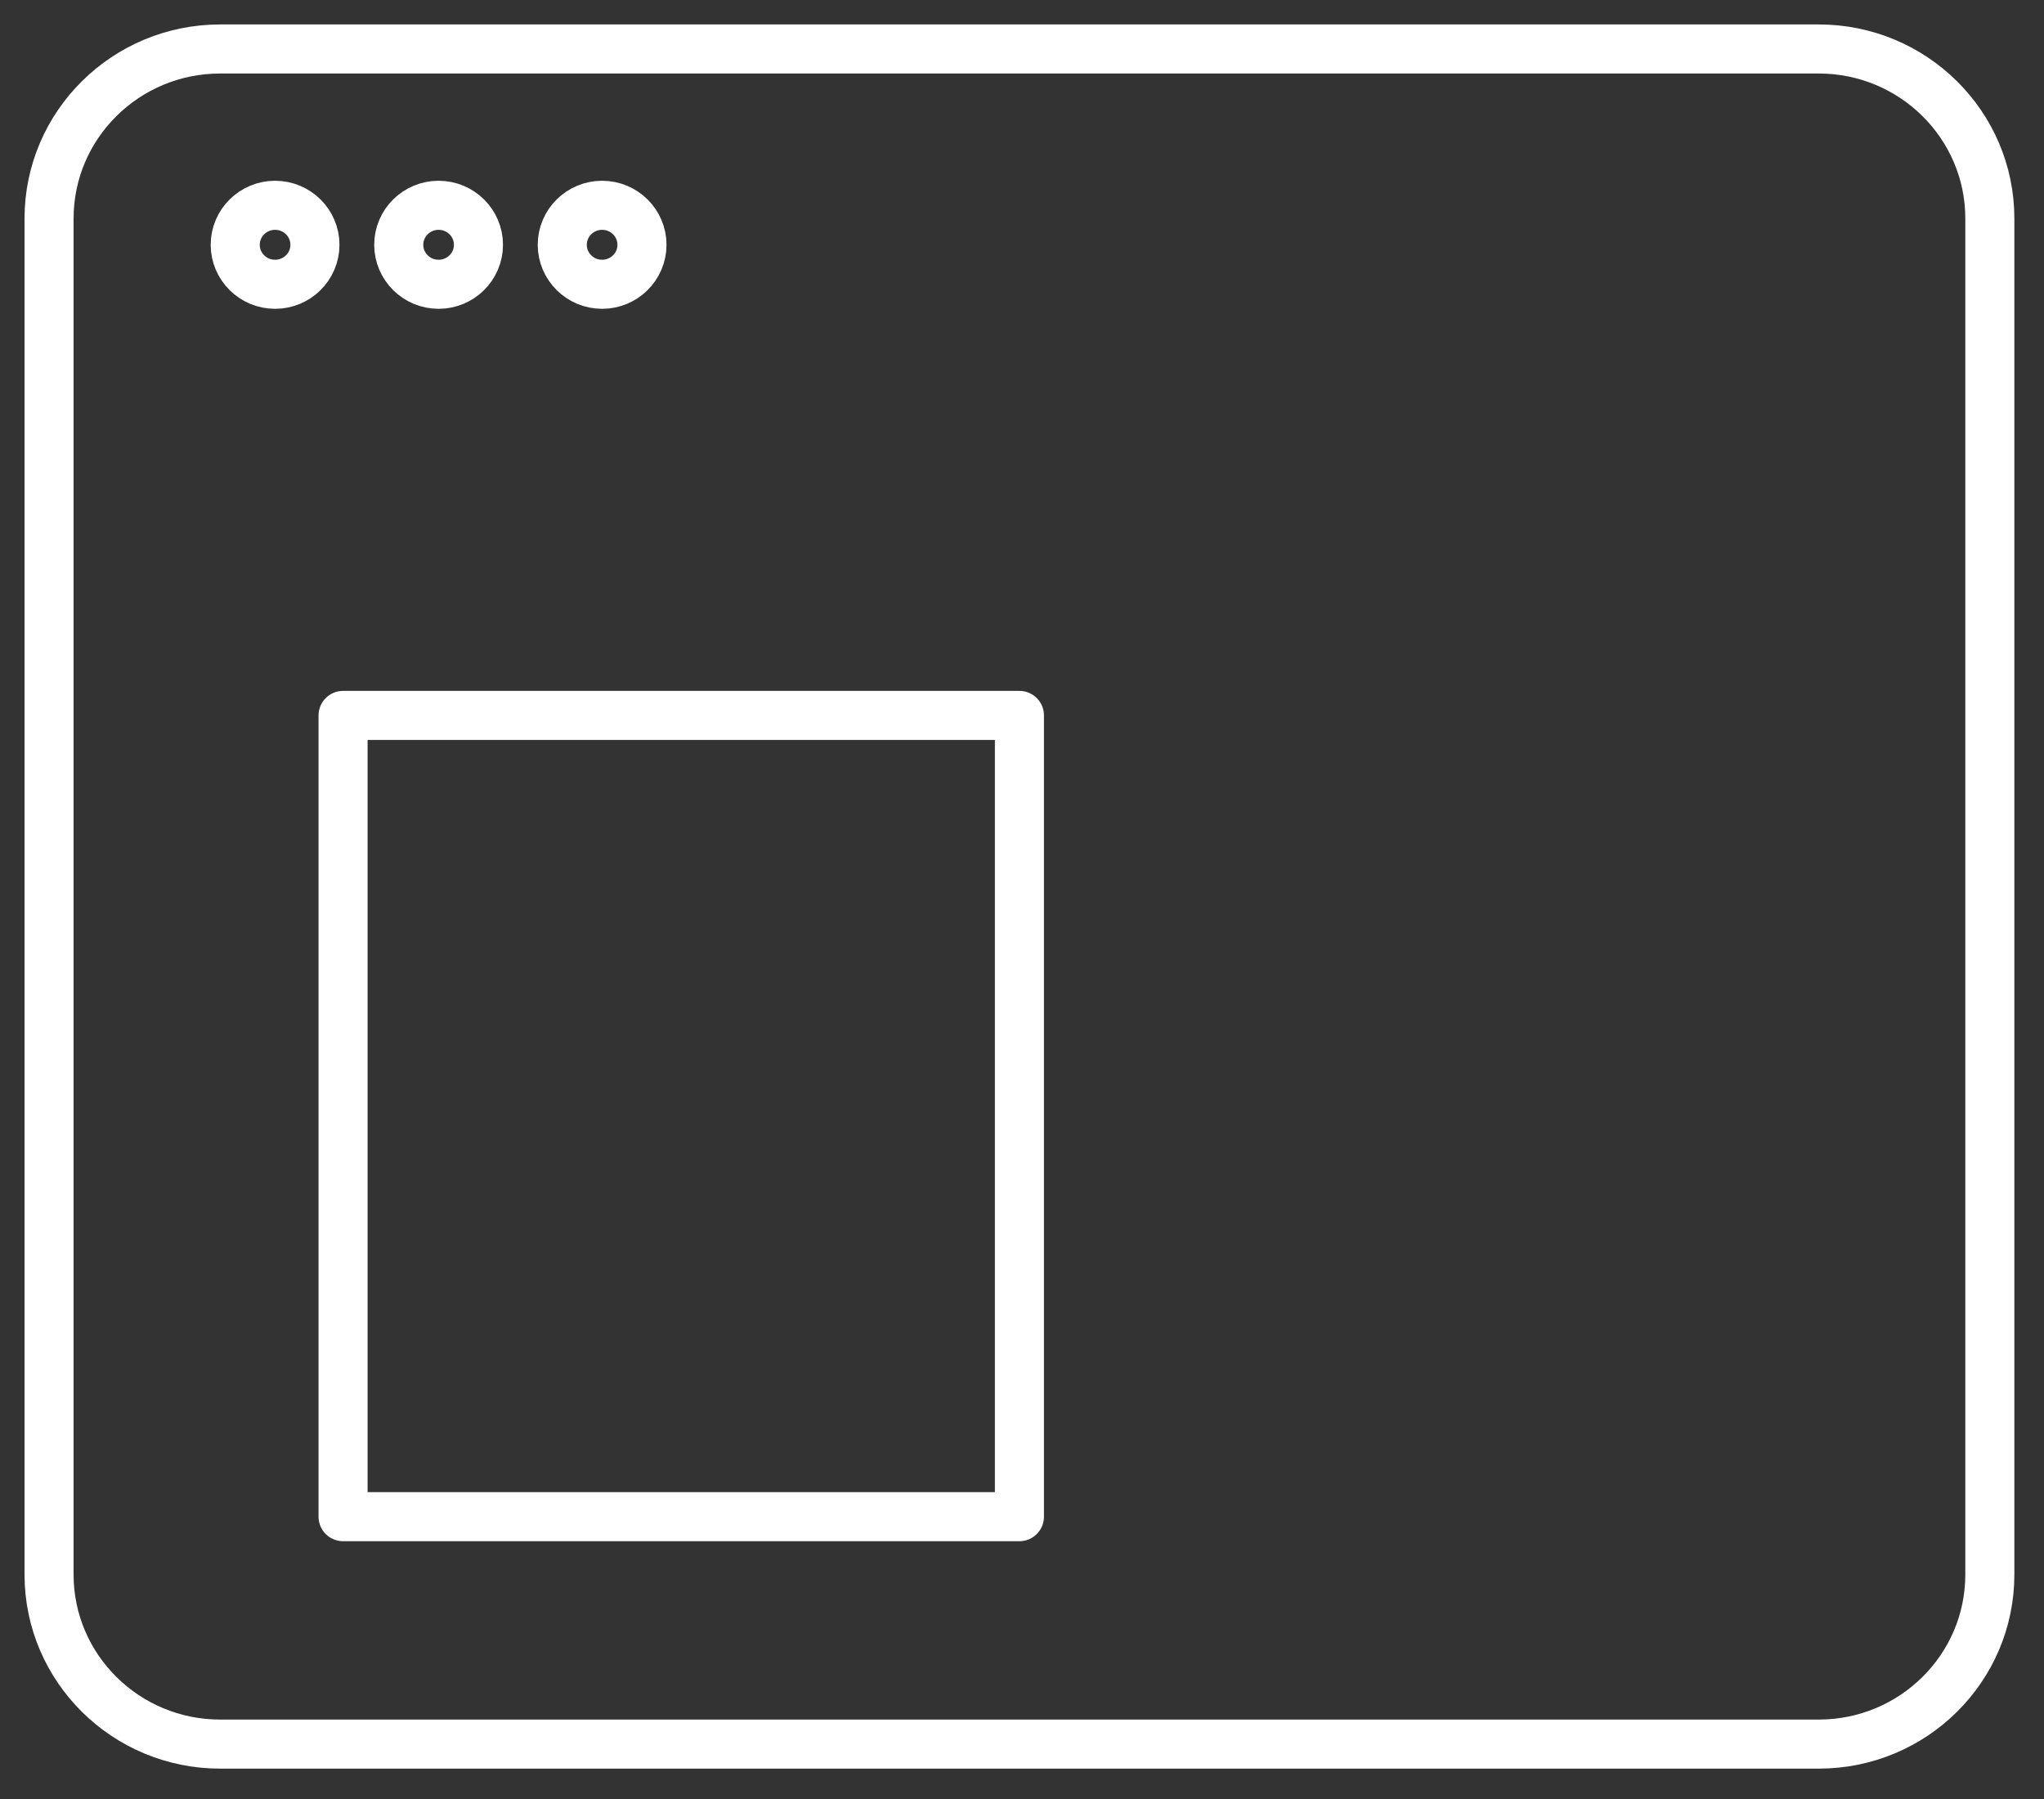 <?xml version="1.0" encoding="UTF-8"?>
<svg width="50px" height="44px" viewBox="0 0 50 44" version="1.1" xmlns="http://www.w3.org/2000/svg" xmlns:xlink="http://www.w3.org/1999/xlink">
    <rect x="0" y="0" width="50" height="44" fill="#333333" stroke="none"/>
    <!-- Generator: Sketch 48.2 (47327) - http://www.bohemiancoding.com/sketch -->
    <desc>Created with Sketch.</desc>
    <defs></defs>
    <g id="All" stroke="none" stroke-width="1" fill="none" fill-rule="evenodd" stroke-linecap="round" stroke-linejoin="round">
        <g id="Services-Index" transform="translate(-1032, -323)" stroke="#FFFFFF" stroke-width="1.2">
            <g id="Group-8" transform="translate(1033, 324)">
                <g id="Page-1">
                    <path d="M47.675,4.344 C47.675,2.056 45.8,0.198 43.49,0.198 L4.385,0.198 C2.075,0.198 0.2,2.056 0.2,4.344 L0.2,37.511 C0.2,39.799 2.075,41.657 4.385,41.657 L43.49,41.657 C45.8,41.657 47.675,39.799 47.675,37.511 L47.675,4.344 Z" id="Stroke-1"></path>
                    <path d="M5.729,4.021 C6.267,4.021 6.704,4.454 6.704,4.987 C6.704,5.52 6.267,5.953 5.729,5.953 C5.191,5.953 4.754,5.52 4.754,4.987 C4.754,4.454 5.191,4.021 5.729,4.021 Z" id="Stroke-2"></path>
                    <path d="M9.729,4.021 C10.267,4.021 10.704,4.454 10.704,4.987 C10.704,5.52 10.267,5.953 9.729,5.953 C9.191,5.953 8.754,5.52 8.754,4.987 C8.754,4.454 9.191,4.021 9.729,4.021 Z" id="Stroke-3"></path>
                    <path d="M13.729,4.021 C14.267,4.021 14.704,4.454 14.704,4.987 C14.704,5.52 14.267,5.953 13.729,5.953 C13.191,5.953 12.754,5.52 12.754,4.987 C12.754,4.454 13.191,4.021 13.729,4.021 Z" id="Stroke-4"></path>
                    <polygon id="Stroke-6" points="7.392 36.095 23.937 36.095 23.937 16.498 7.392 16.498"></polygon>
                </g>
            </g>
        </g>
    </g>
</svg>

